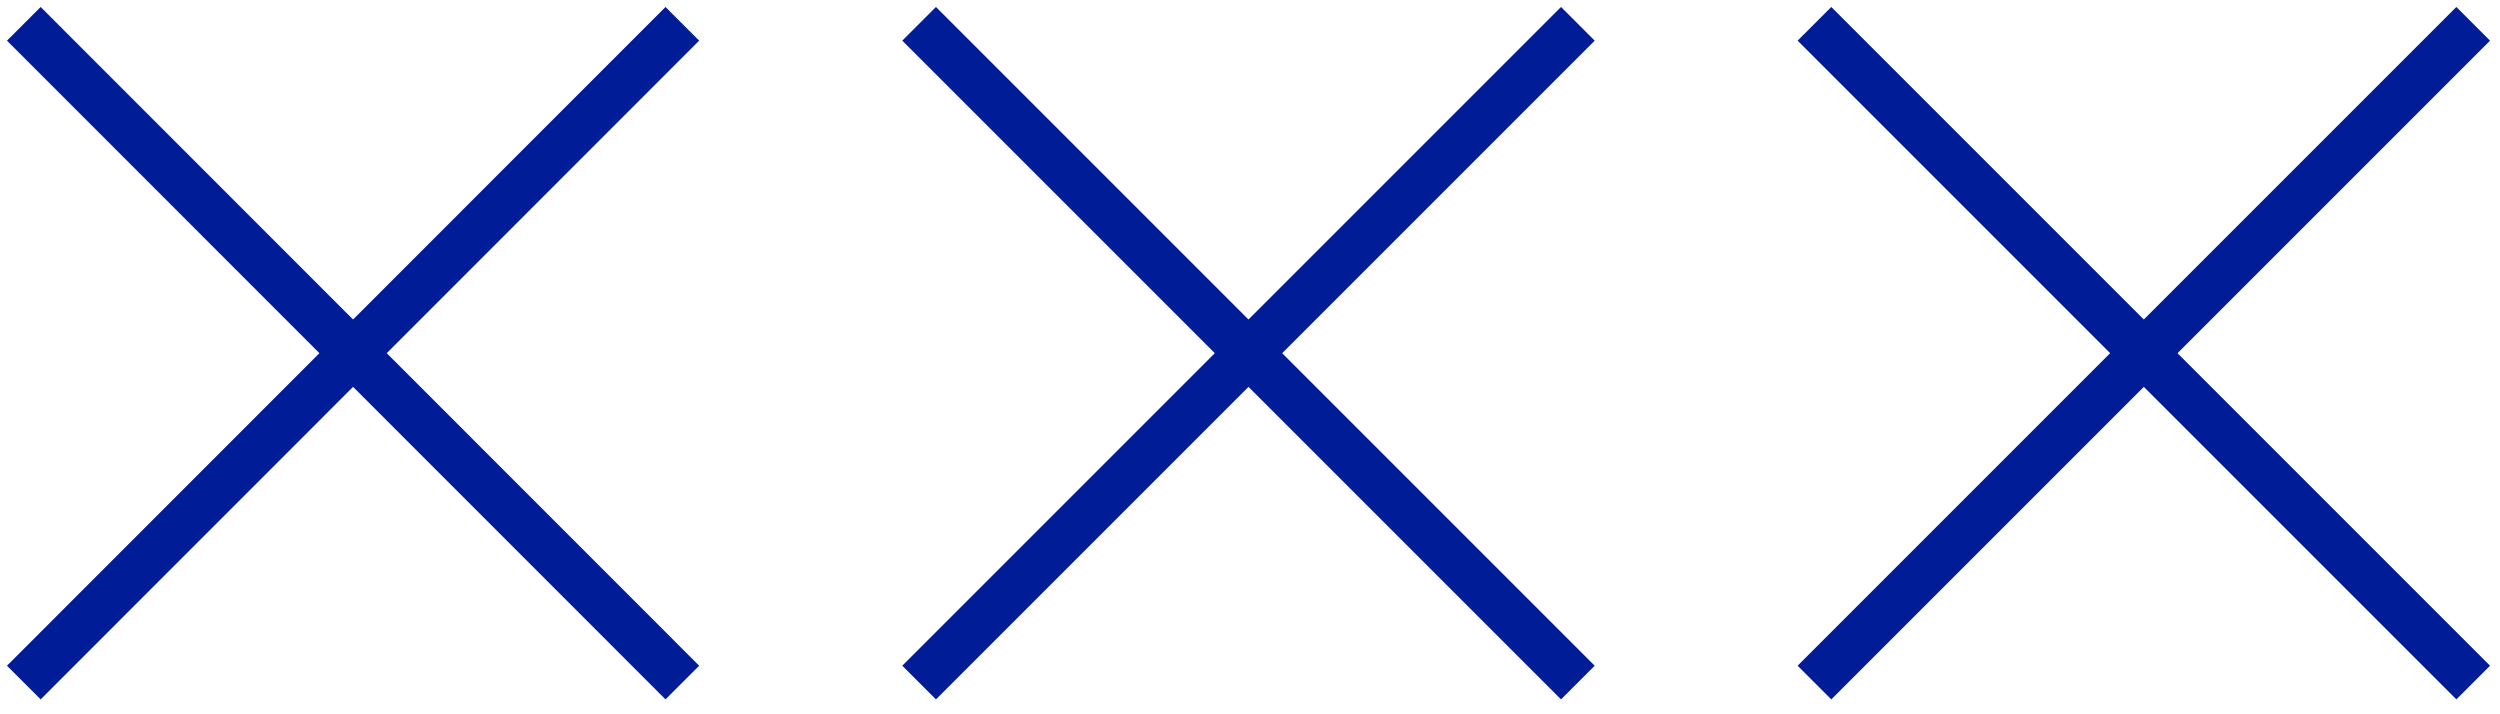<svg width="105" height="30" viewBox="0 0 105 30" fill="none" xmlns="http://www.w3.org/2000/svg">
<path d="M1 1L28.658 28.667" stroke="#001D97" stroke-width="2" stroke-miterlimit="10"/>
<path d="M28.658 1L1 28.667" stroke="#001D97" stroke-width="2" stroke-miterlimit="10"/>
<path d="M38.603 1L66.27 28.667" stroke="#001D97" stroke-width="2" stroke-miterlimit="10"/>
<path d="M66.27 1L38.603 28.667" stroke="#001D97" stroke-width="2" stroke-miterlimit="10"/>
<path d="M76.207 1L103.874 28.667" stroke="#001D97" stroke-width="2" stroke-miterlimit="10"/>
<path d="M103.874 1L76.207 28.667" stroke="#001D97" stroke-width="2" stroke-miterlimit="10"/>
</svg>
